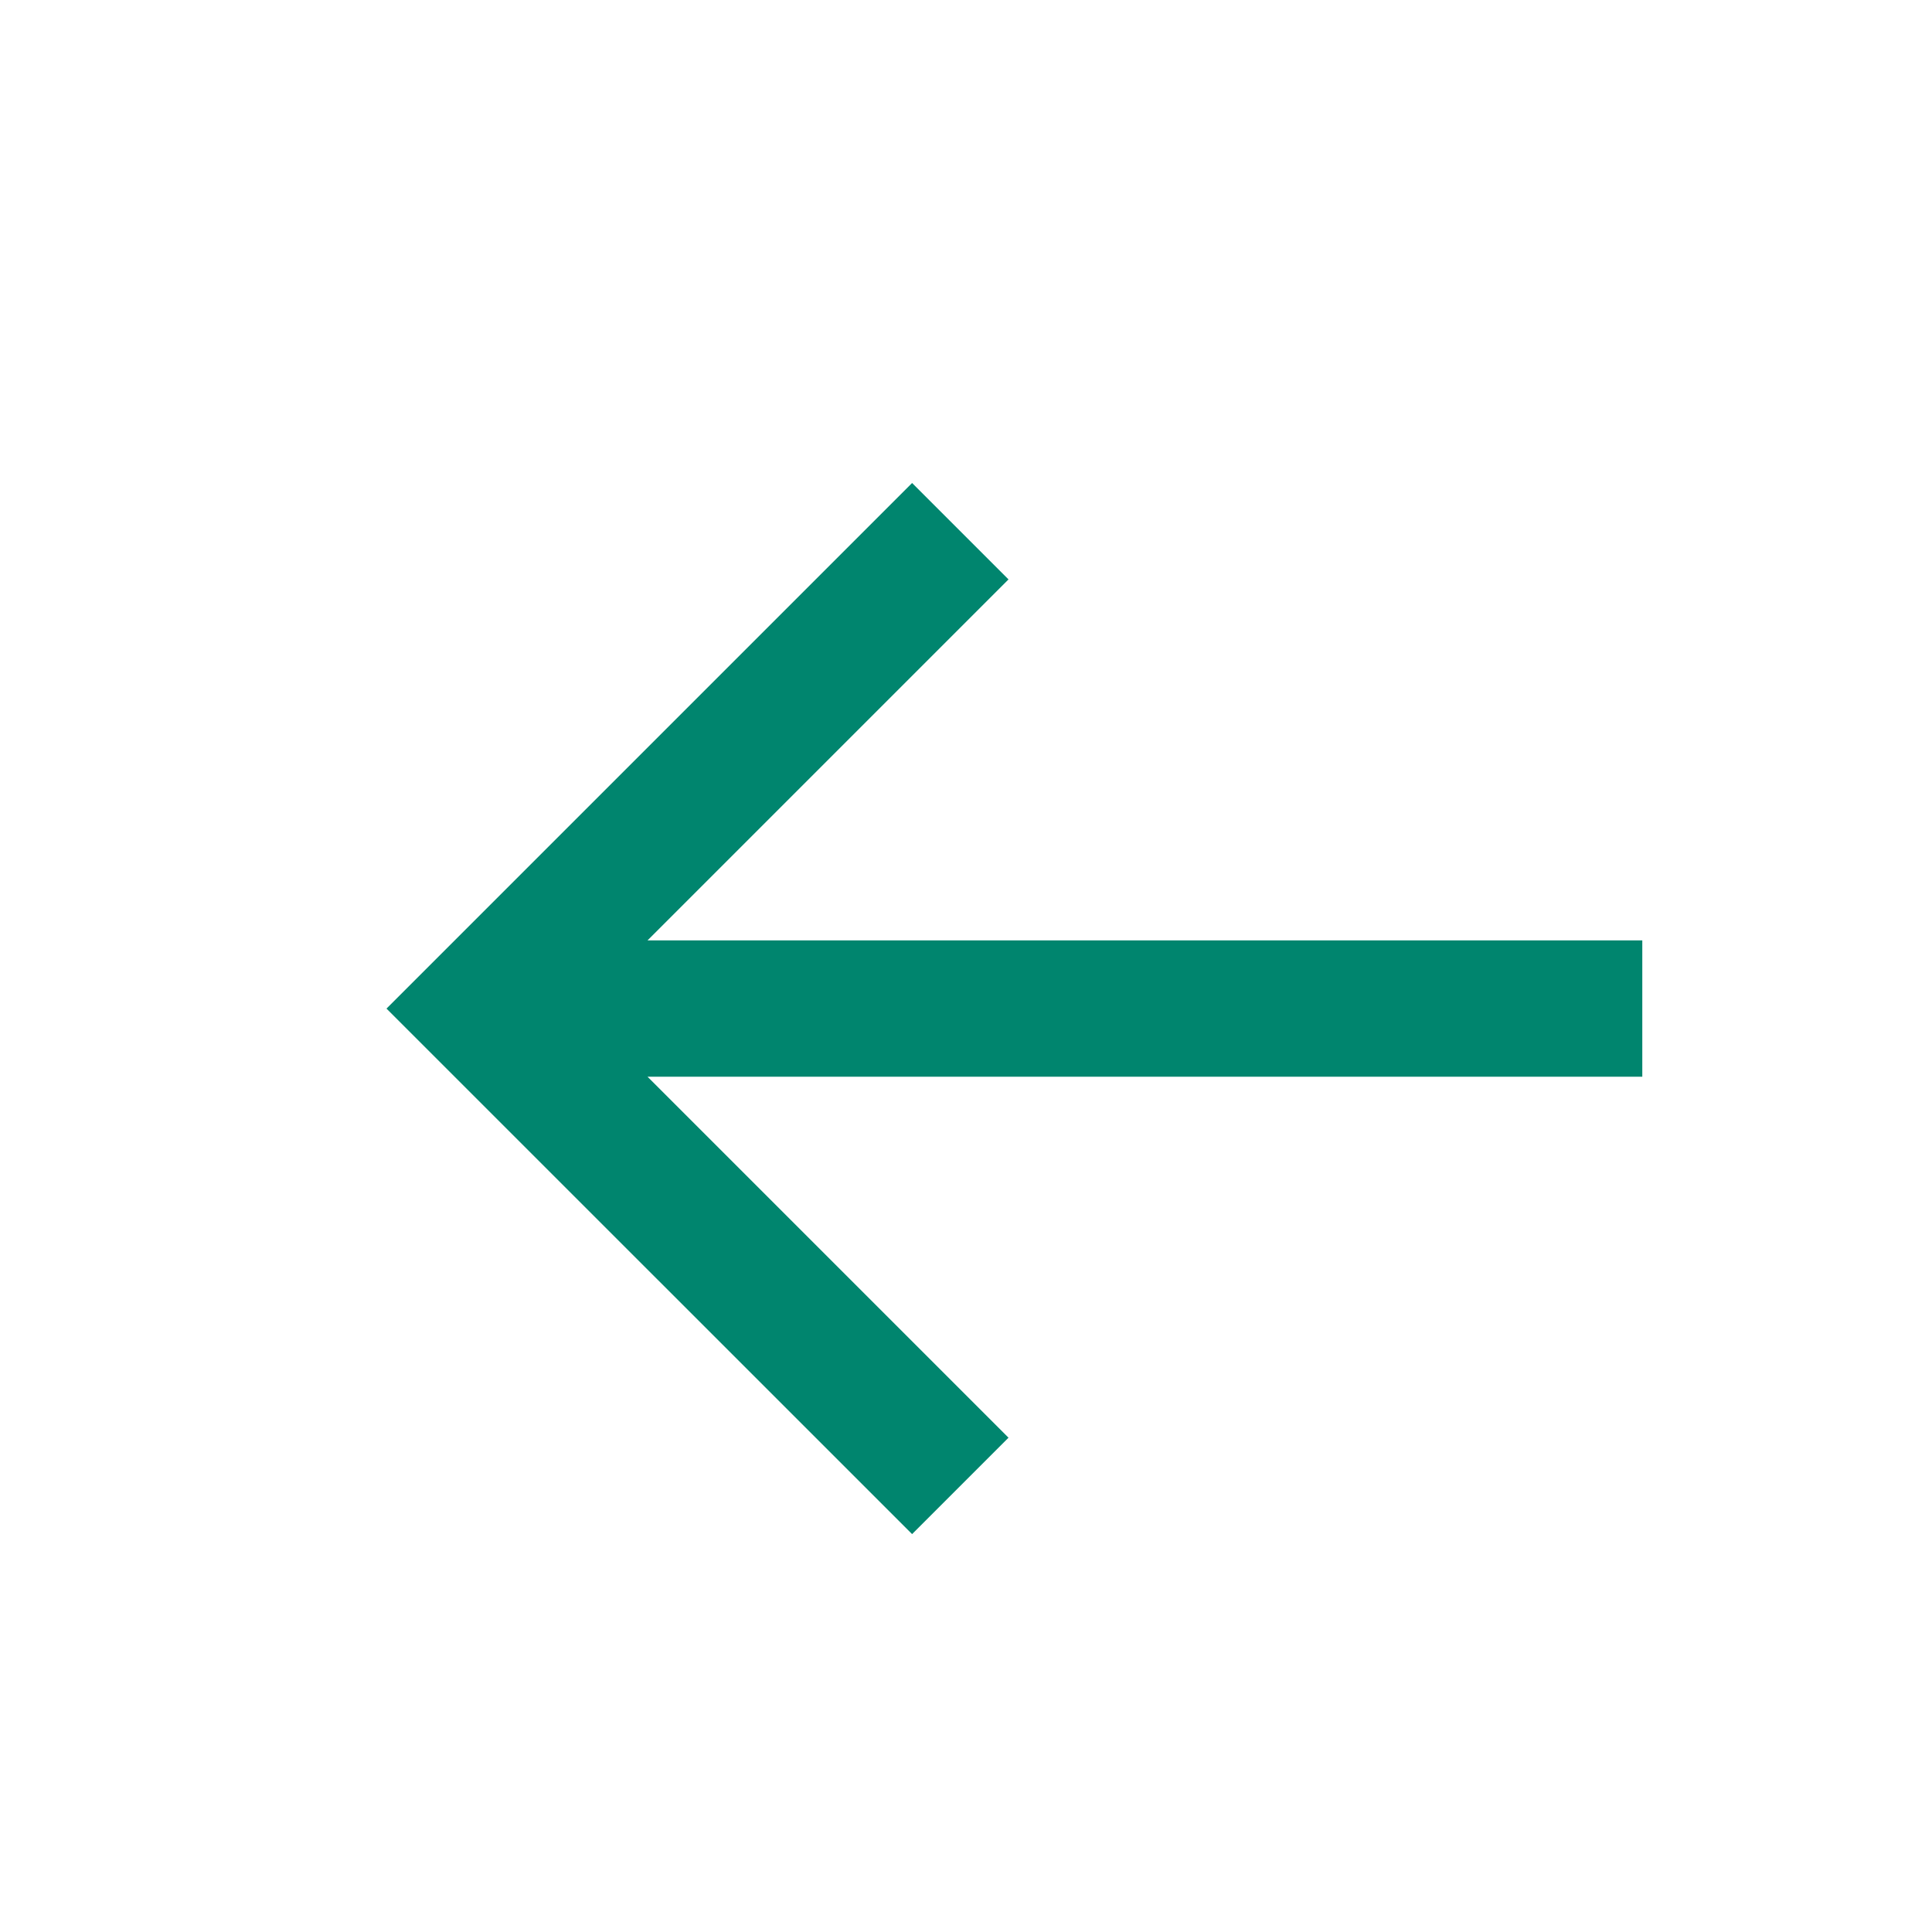 <svg width="20" height="20" viewBox="0 0 20 20" fill="none" xmlns="http://www.w3.org/2000/svg">
<path d="M17.001 9.735H6.703L10.44 5.998L9.442 5L4.001 10.441L9.442 15.881L10.44 14.883L6.703 11.146H17.001V9.735Z" fill="#00856E"/>
</svg>

